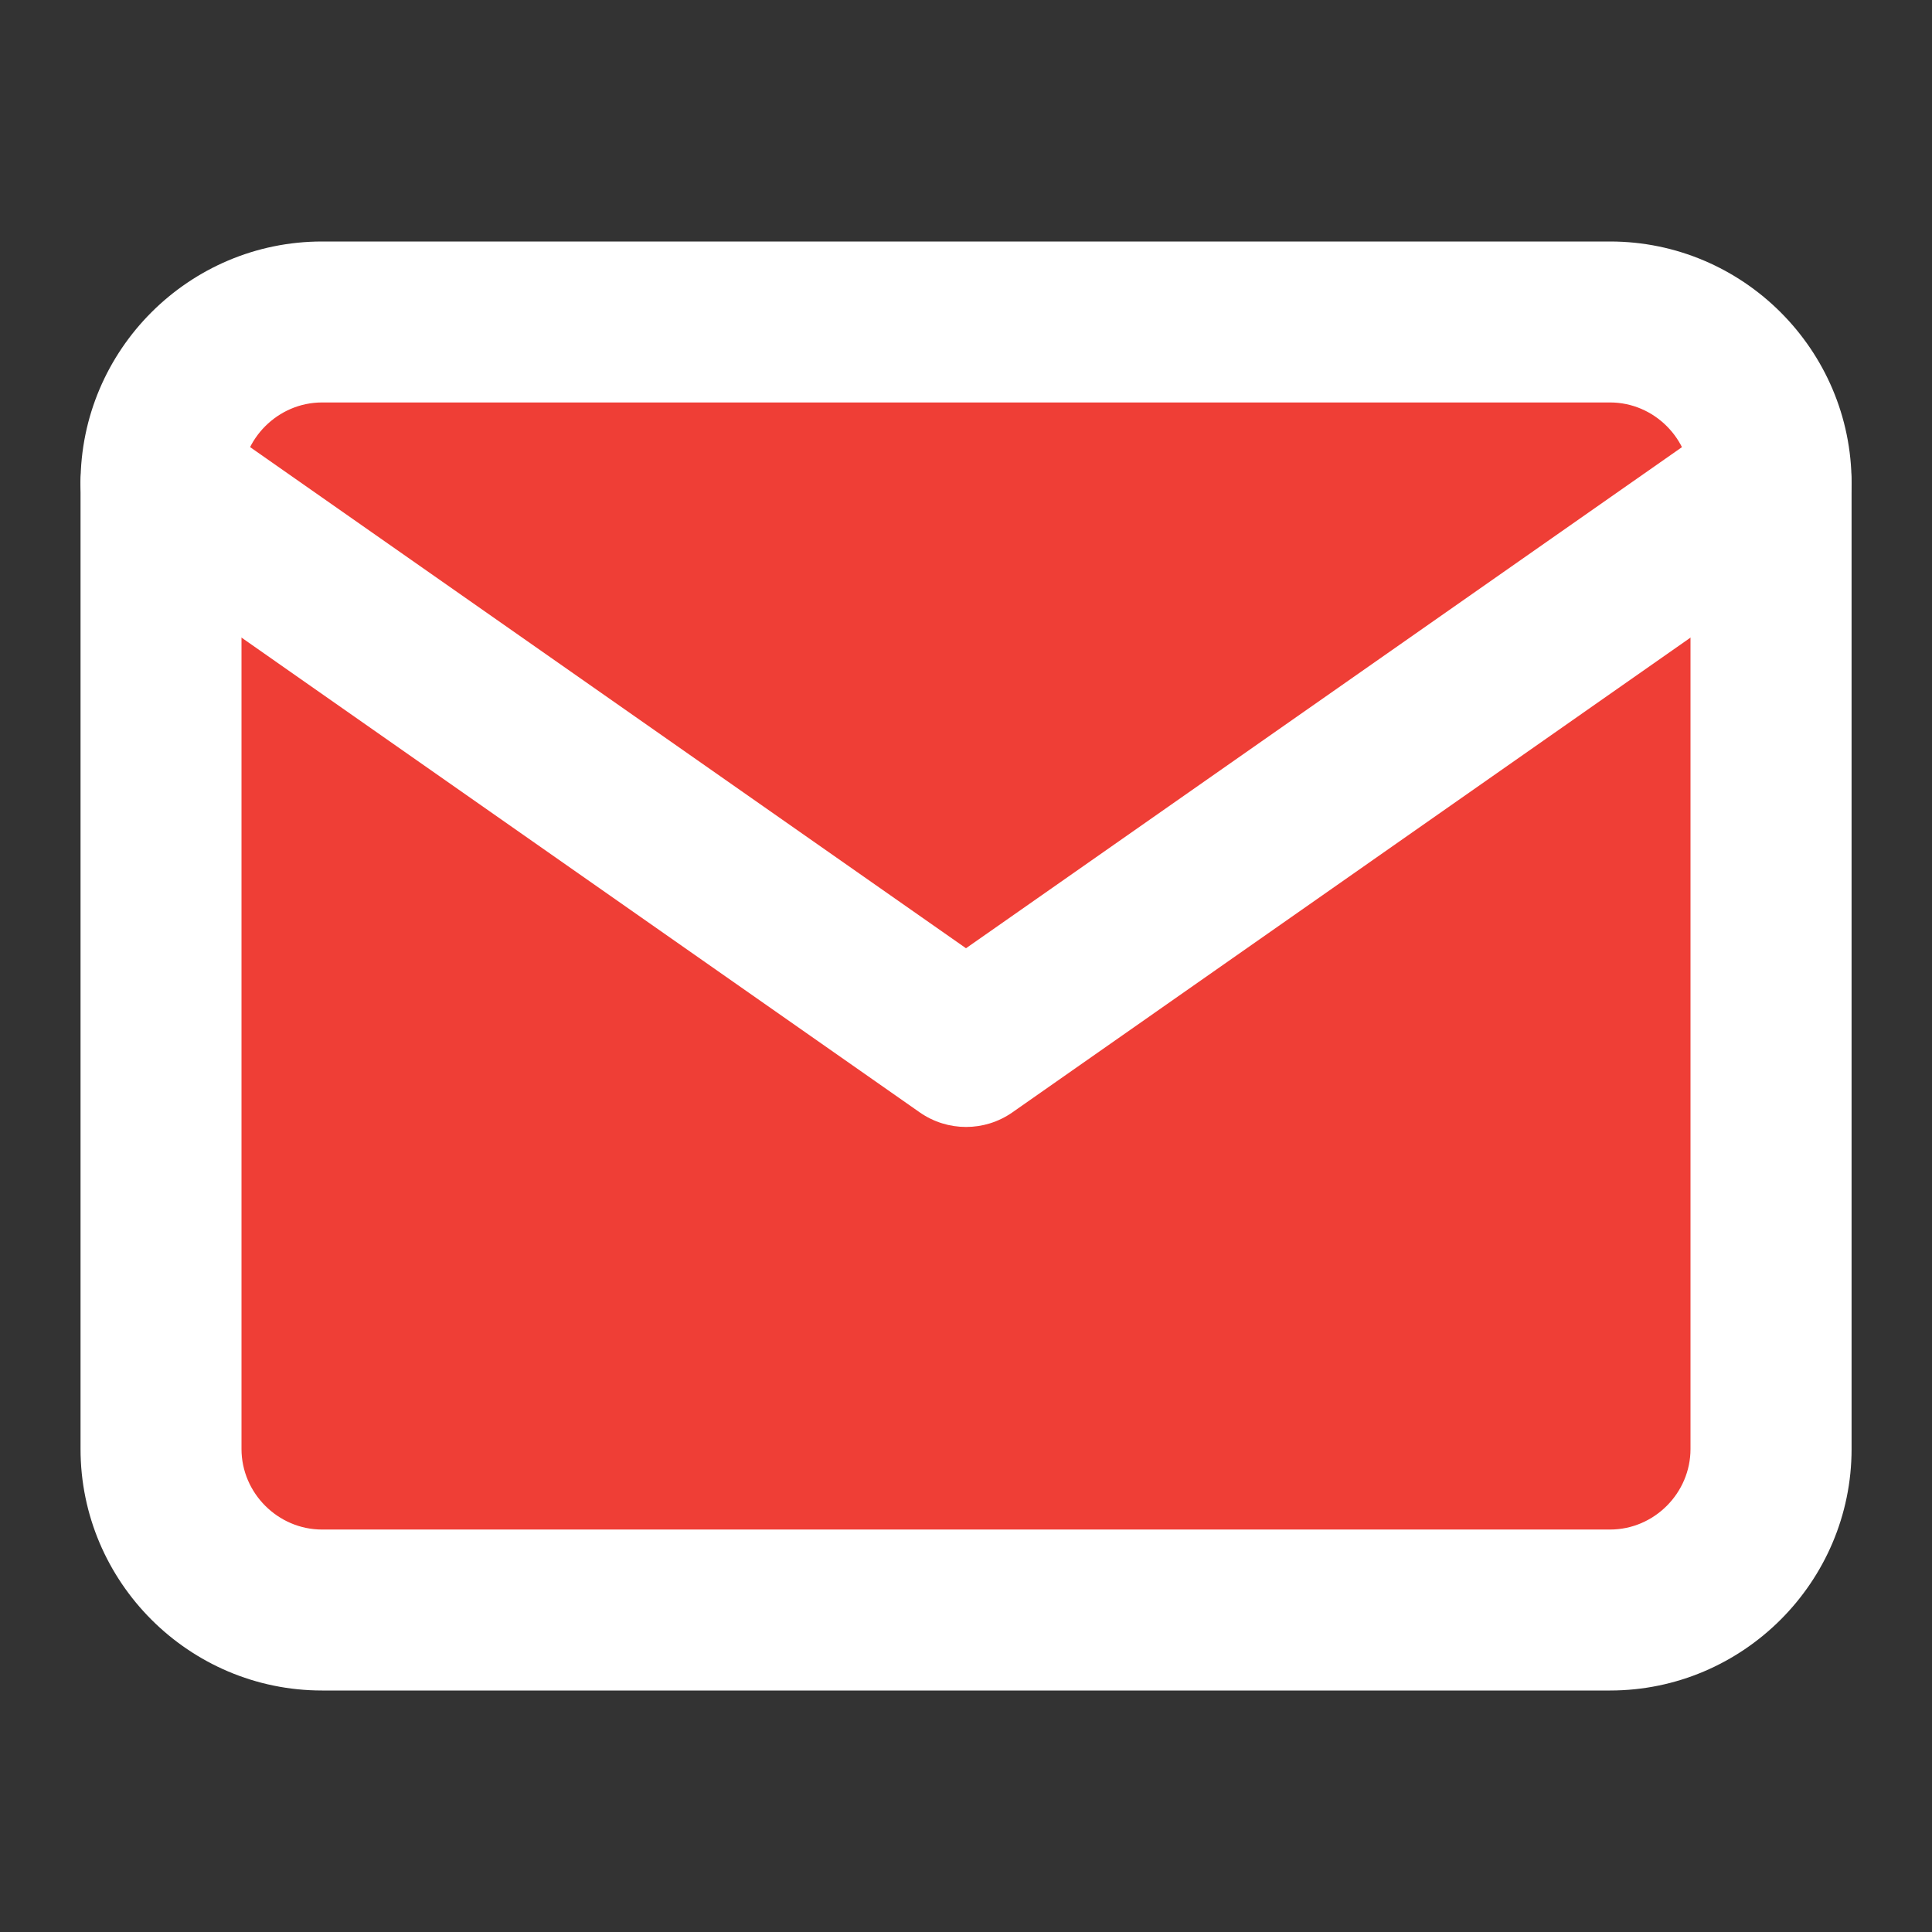 <svg width="16" height="16" viewBox="0 0 16 16" fill="none" xmlns="http://www.w3.org/2000/svg">
<rect x="0" y="0" width="16" height="16" fill="#333333" stroke="none"/>
<rect x="1.333" y="2.667" width="13.333" height="10.667" rx="2" fill="#EF3E36"/>
<path fill-rule="evenodd" clip-rule="evenodd" d="M2.667 3.333C2.302 3.333 2 3.635 2 4V12C2 12.365 2.302 12.667 2.667 12.667H13.334C13.699 12.667 14 12.365 14 12V4C14 3.635 13.699 3.333 13.334 3.333H2.667ZM0.667 4C0.667 2.898 1.565 2 2.667 2H13.334C14.435 2 15.334 2.898 15.334 4V12C15.334 13.101 14.435 14 13.334 14H2.667C1.565 14 0.667 13.101 0.667 12V4Z" fill="white"/>
<path fill-rule="evenodd" clip-rule="evenodd" d="M0.788 3.618C0.999 3.316 1.414 3.243 1.716 3.454L8 7.853L14.285 3.454C14.586 3.243 15.002 3.316 15.213 3.618C15.424 3.919 15.351 4.335 15.049 4.546L8.383 9.213C8.153 9.373 7.848 9.373 7.618 9.213L0.951 4.546C0.65 4.335 0.576 3.919 0.788 3.618Z" fill="white"/>
</svg>
